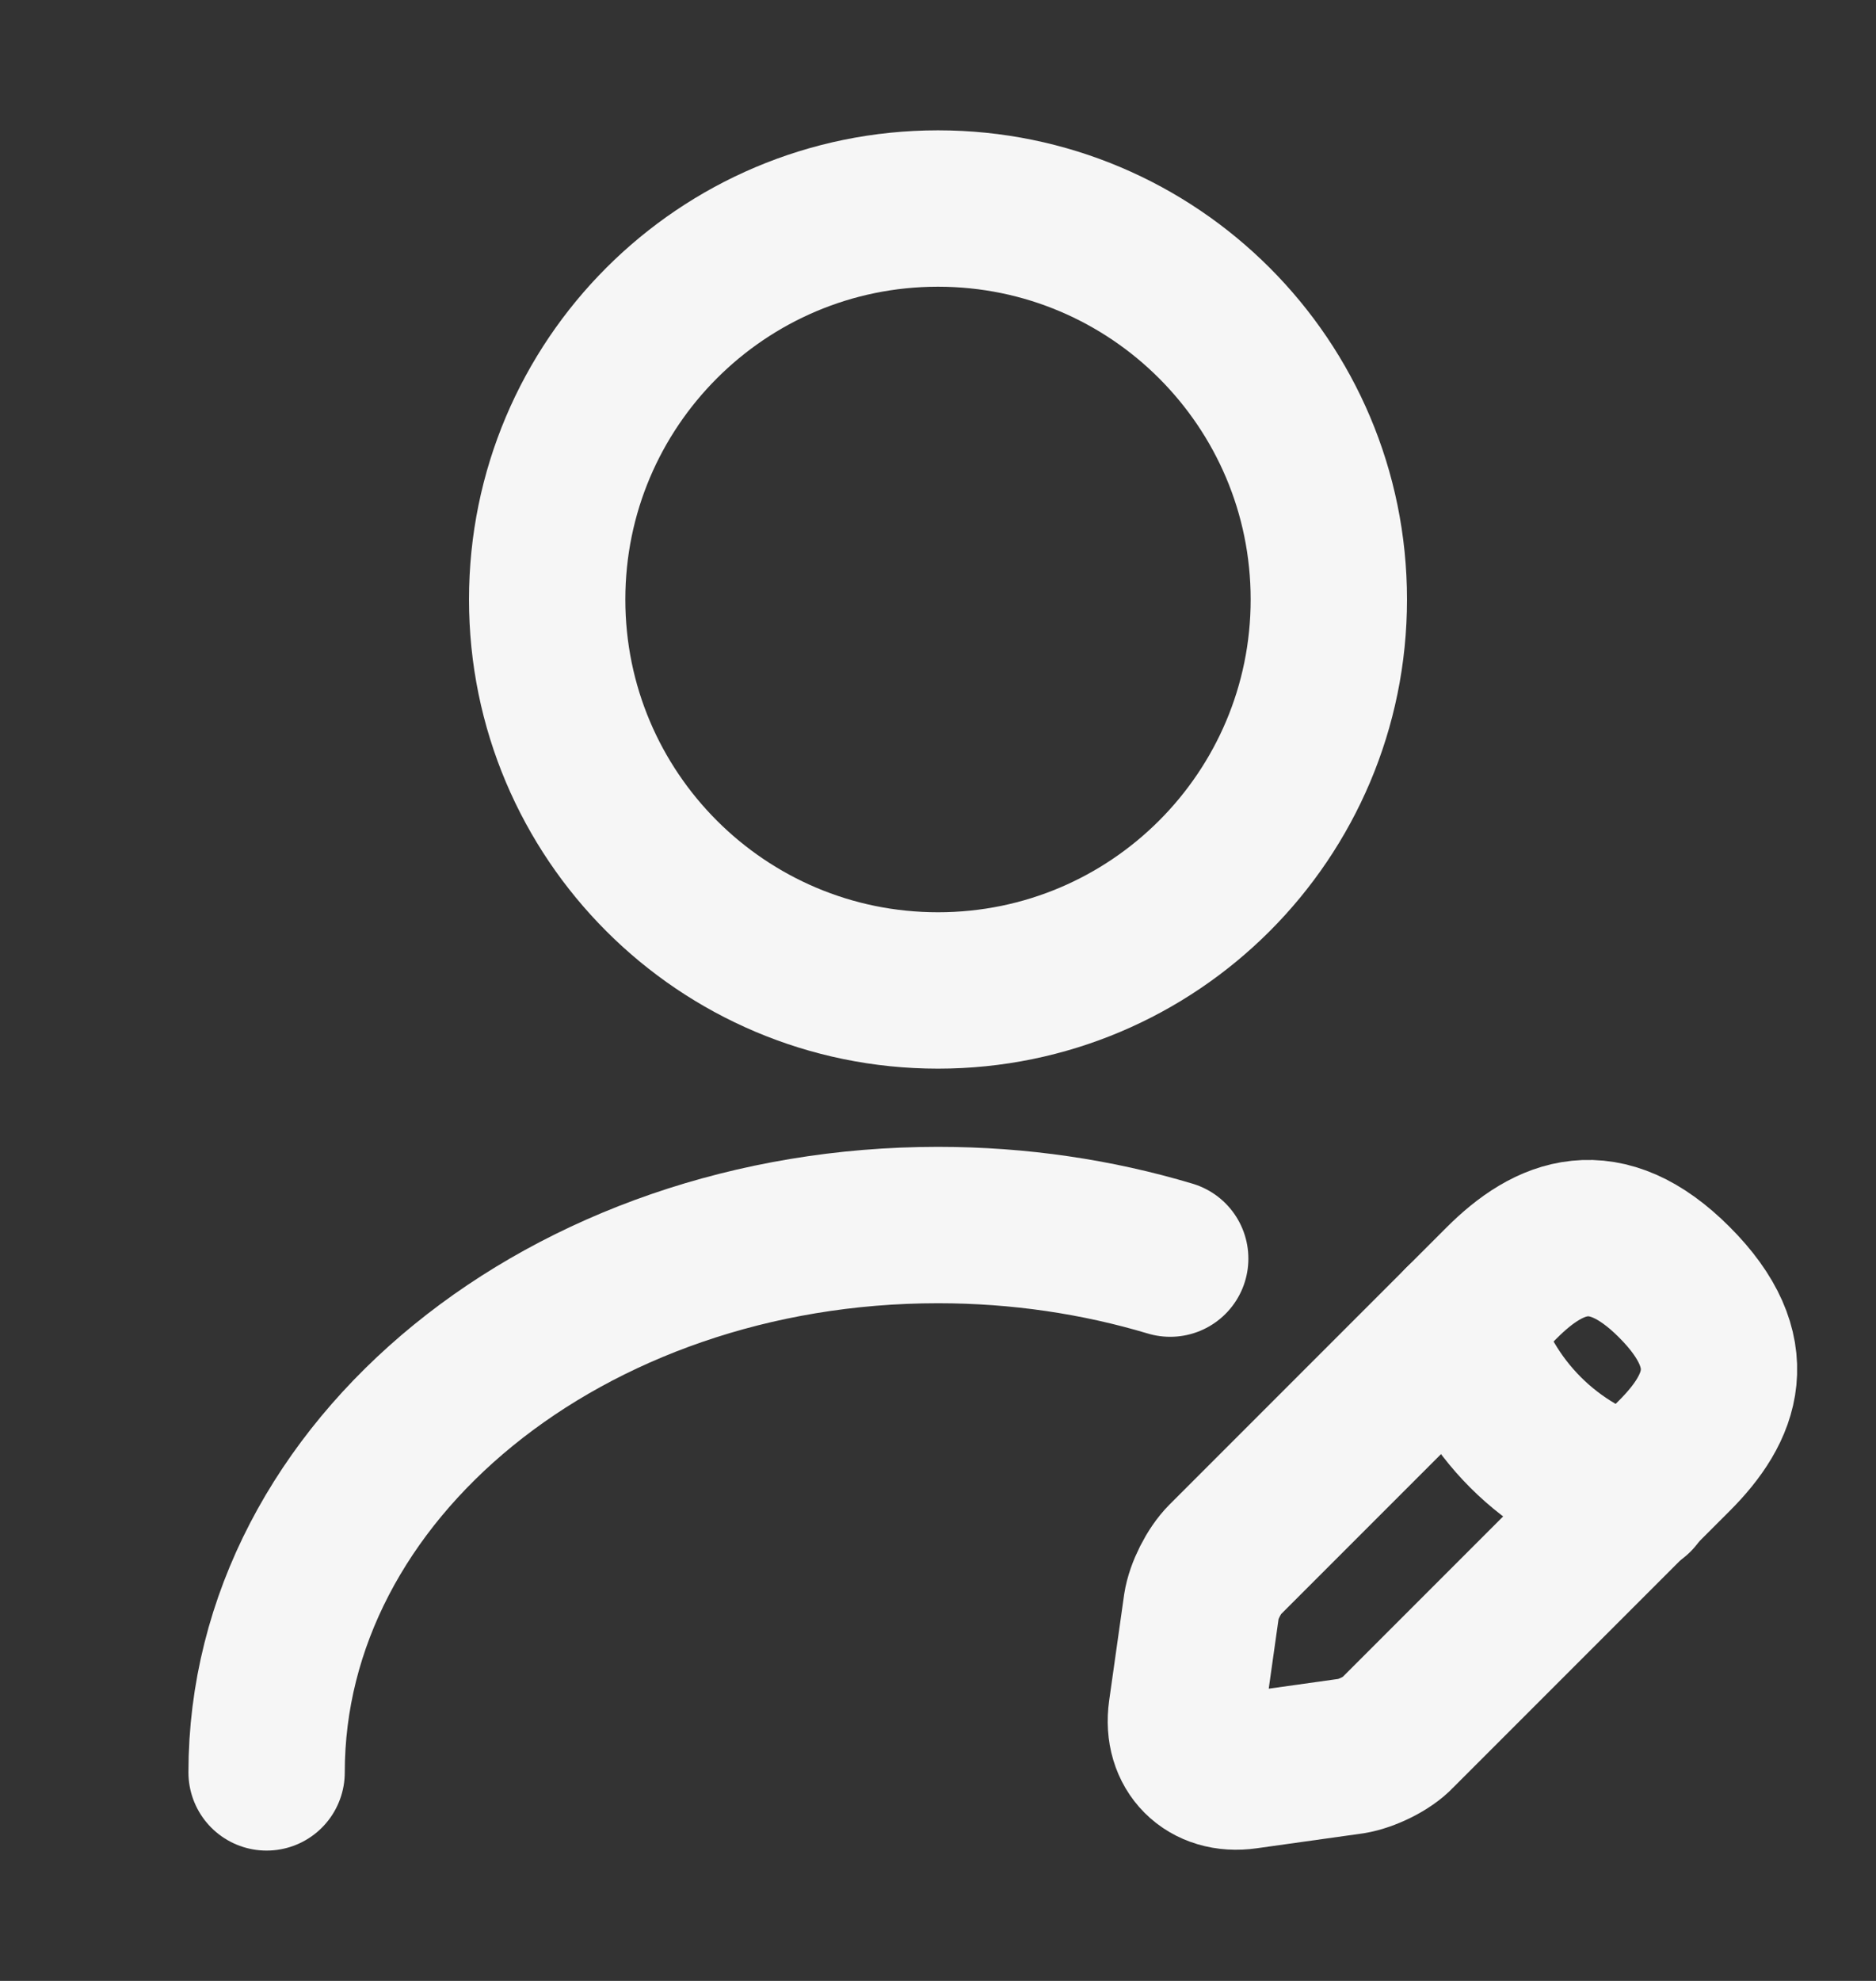 <svg width="18" height="19" viewBox="0 0 18 19" fill="none" xmlns="http://www.w3.org/2000/svg">
<rect x="0" y="0" width="18" height="19" fill="#333333" stroke="none"/>
<path d="M9 9.5C11.071 9.5 12.75 7.821 12.75 5.75C12.75 3.679 11.071 2 9 2C6.929 2 5.25 3.679 5.25 5.75C5.25 7.821 6.929 9.5 9 9.5Z" stroke="#F6F6F6" stroke-width="1.5" stroke-linecap="round" stroke-linejoin="round"/>
<path d="M14.408 12.305L11.753 14.96C11.648 15.065 11.55 15.26 11.528 15.403L11.385 16.415C11.333 16.783 11.588 17.038 11.955 16.985L12.968 16.843C13.11 16.82 13.313 16.723 13.41 16.618L16.065 13.963C16.523 13.505 16.74 12.973 16.065 12.298C15.398 11.63 14.865 11.848 14.408 12.305Z" stroke="#F6F6F6" stroke-width="1.5" stroke-miterlimit="10" stroke-linecap="round" stroke-linejoin="round"/>
<path d="M14.025 12.688C14.25 13.498 14.88 14.127 15.69 14.352" stroke="#F6F6F6" stroke-width="1.5" stroke-miterlimit="10" stroke-linecap="round" stroke-linejoin="round"/>
<path d="M2.558 17C2.558 14.098 5.445 11.75 9 11.75C9.78 11.75 10.53 11.863 11.228 12.072" stroke="#F6F6F6" stroke-width="1.5" stroke-linecap="round" stroke-linejoin="round"/>
</svg>
